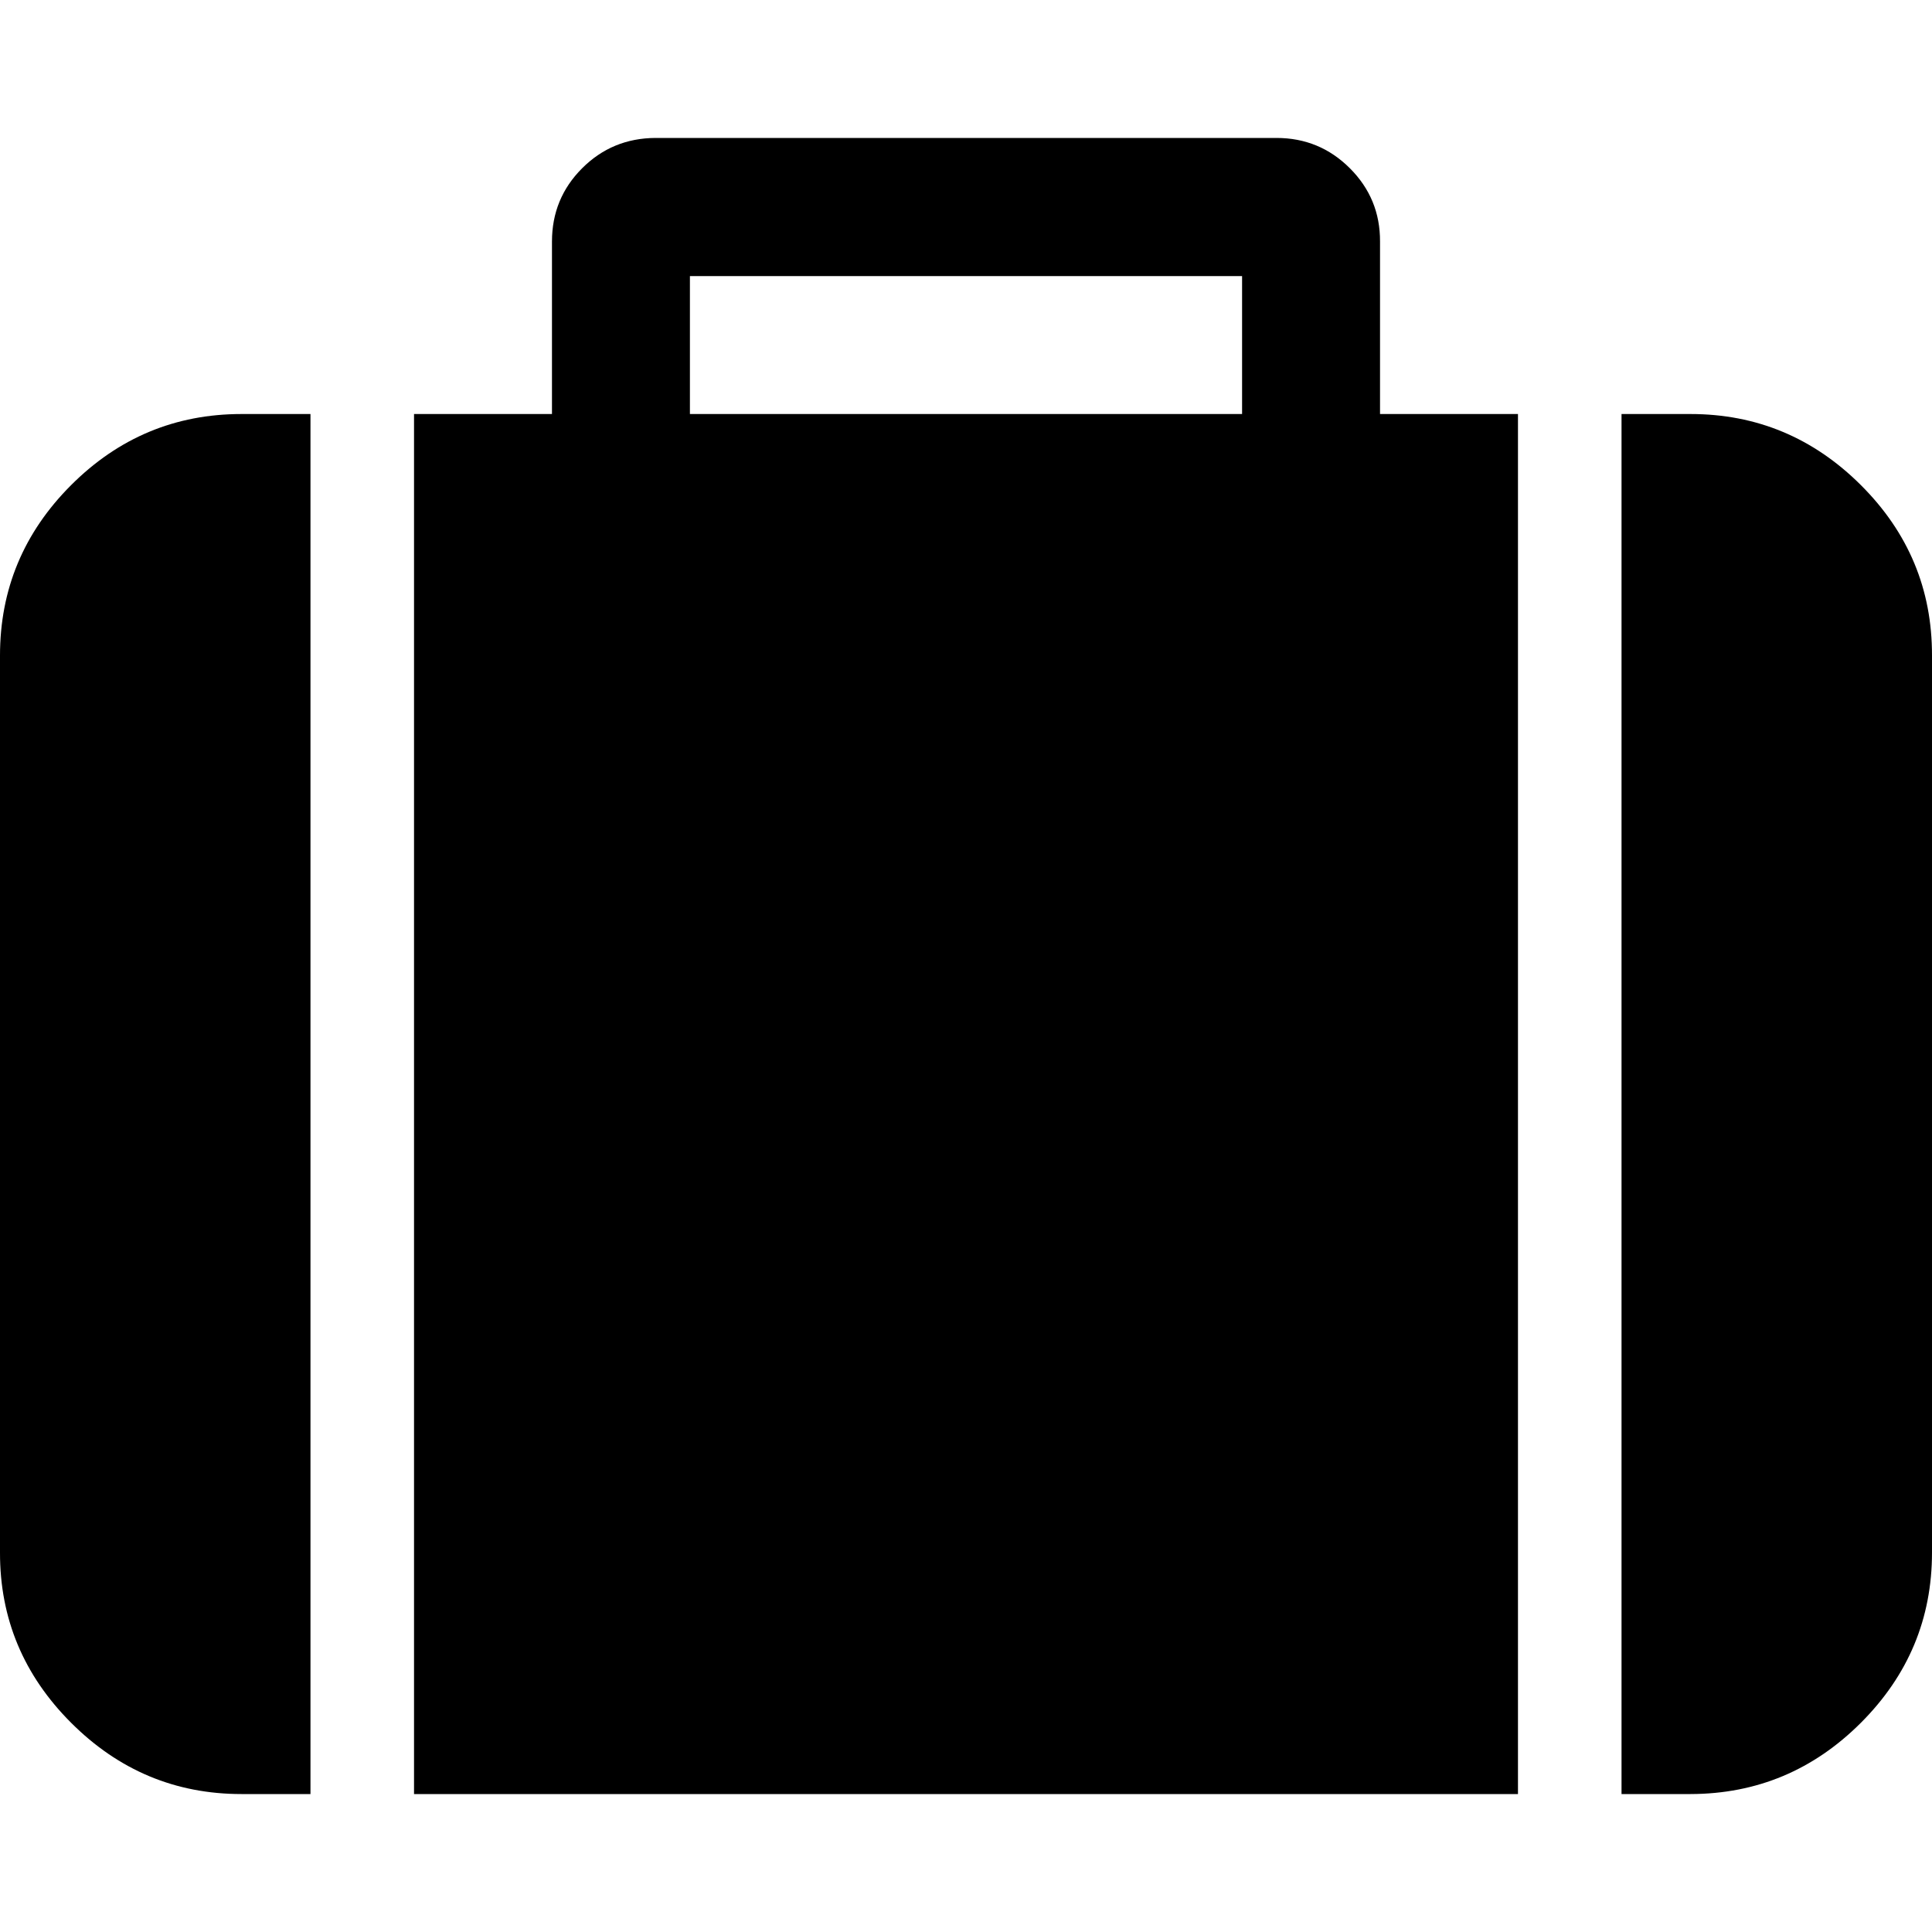 <svg height="1000" width="1000" xmlns="http://www.w3.org/2000/svg"><path d="M357.1 214.3h285.8v-71.4H357.1v71.4zm-196.4 0v714.3H125q-51.3 0 -88.2 -36.9T0 803.6V339.3q0 -51.4 36.8 -88.2T125 214.3h35.7zm625 0v714.3H214.3V214.3h71.4V125q0 -22.3 15.6 -37.9t38 -15.7h321.4q22.3 0 38 15.7t15.6 37.9v89.3h71.4zm214.3 125v464.3q0 51.3 -36.8 88.1T875 928.6h-35.7V214.3H875q51.3 0 88.2 36.8t36.8 88.2z"/></svg>